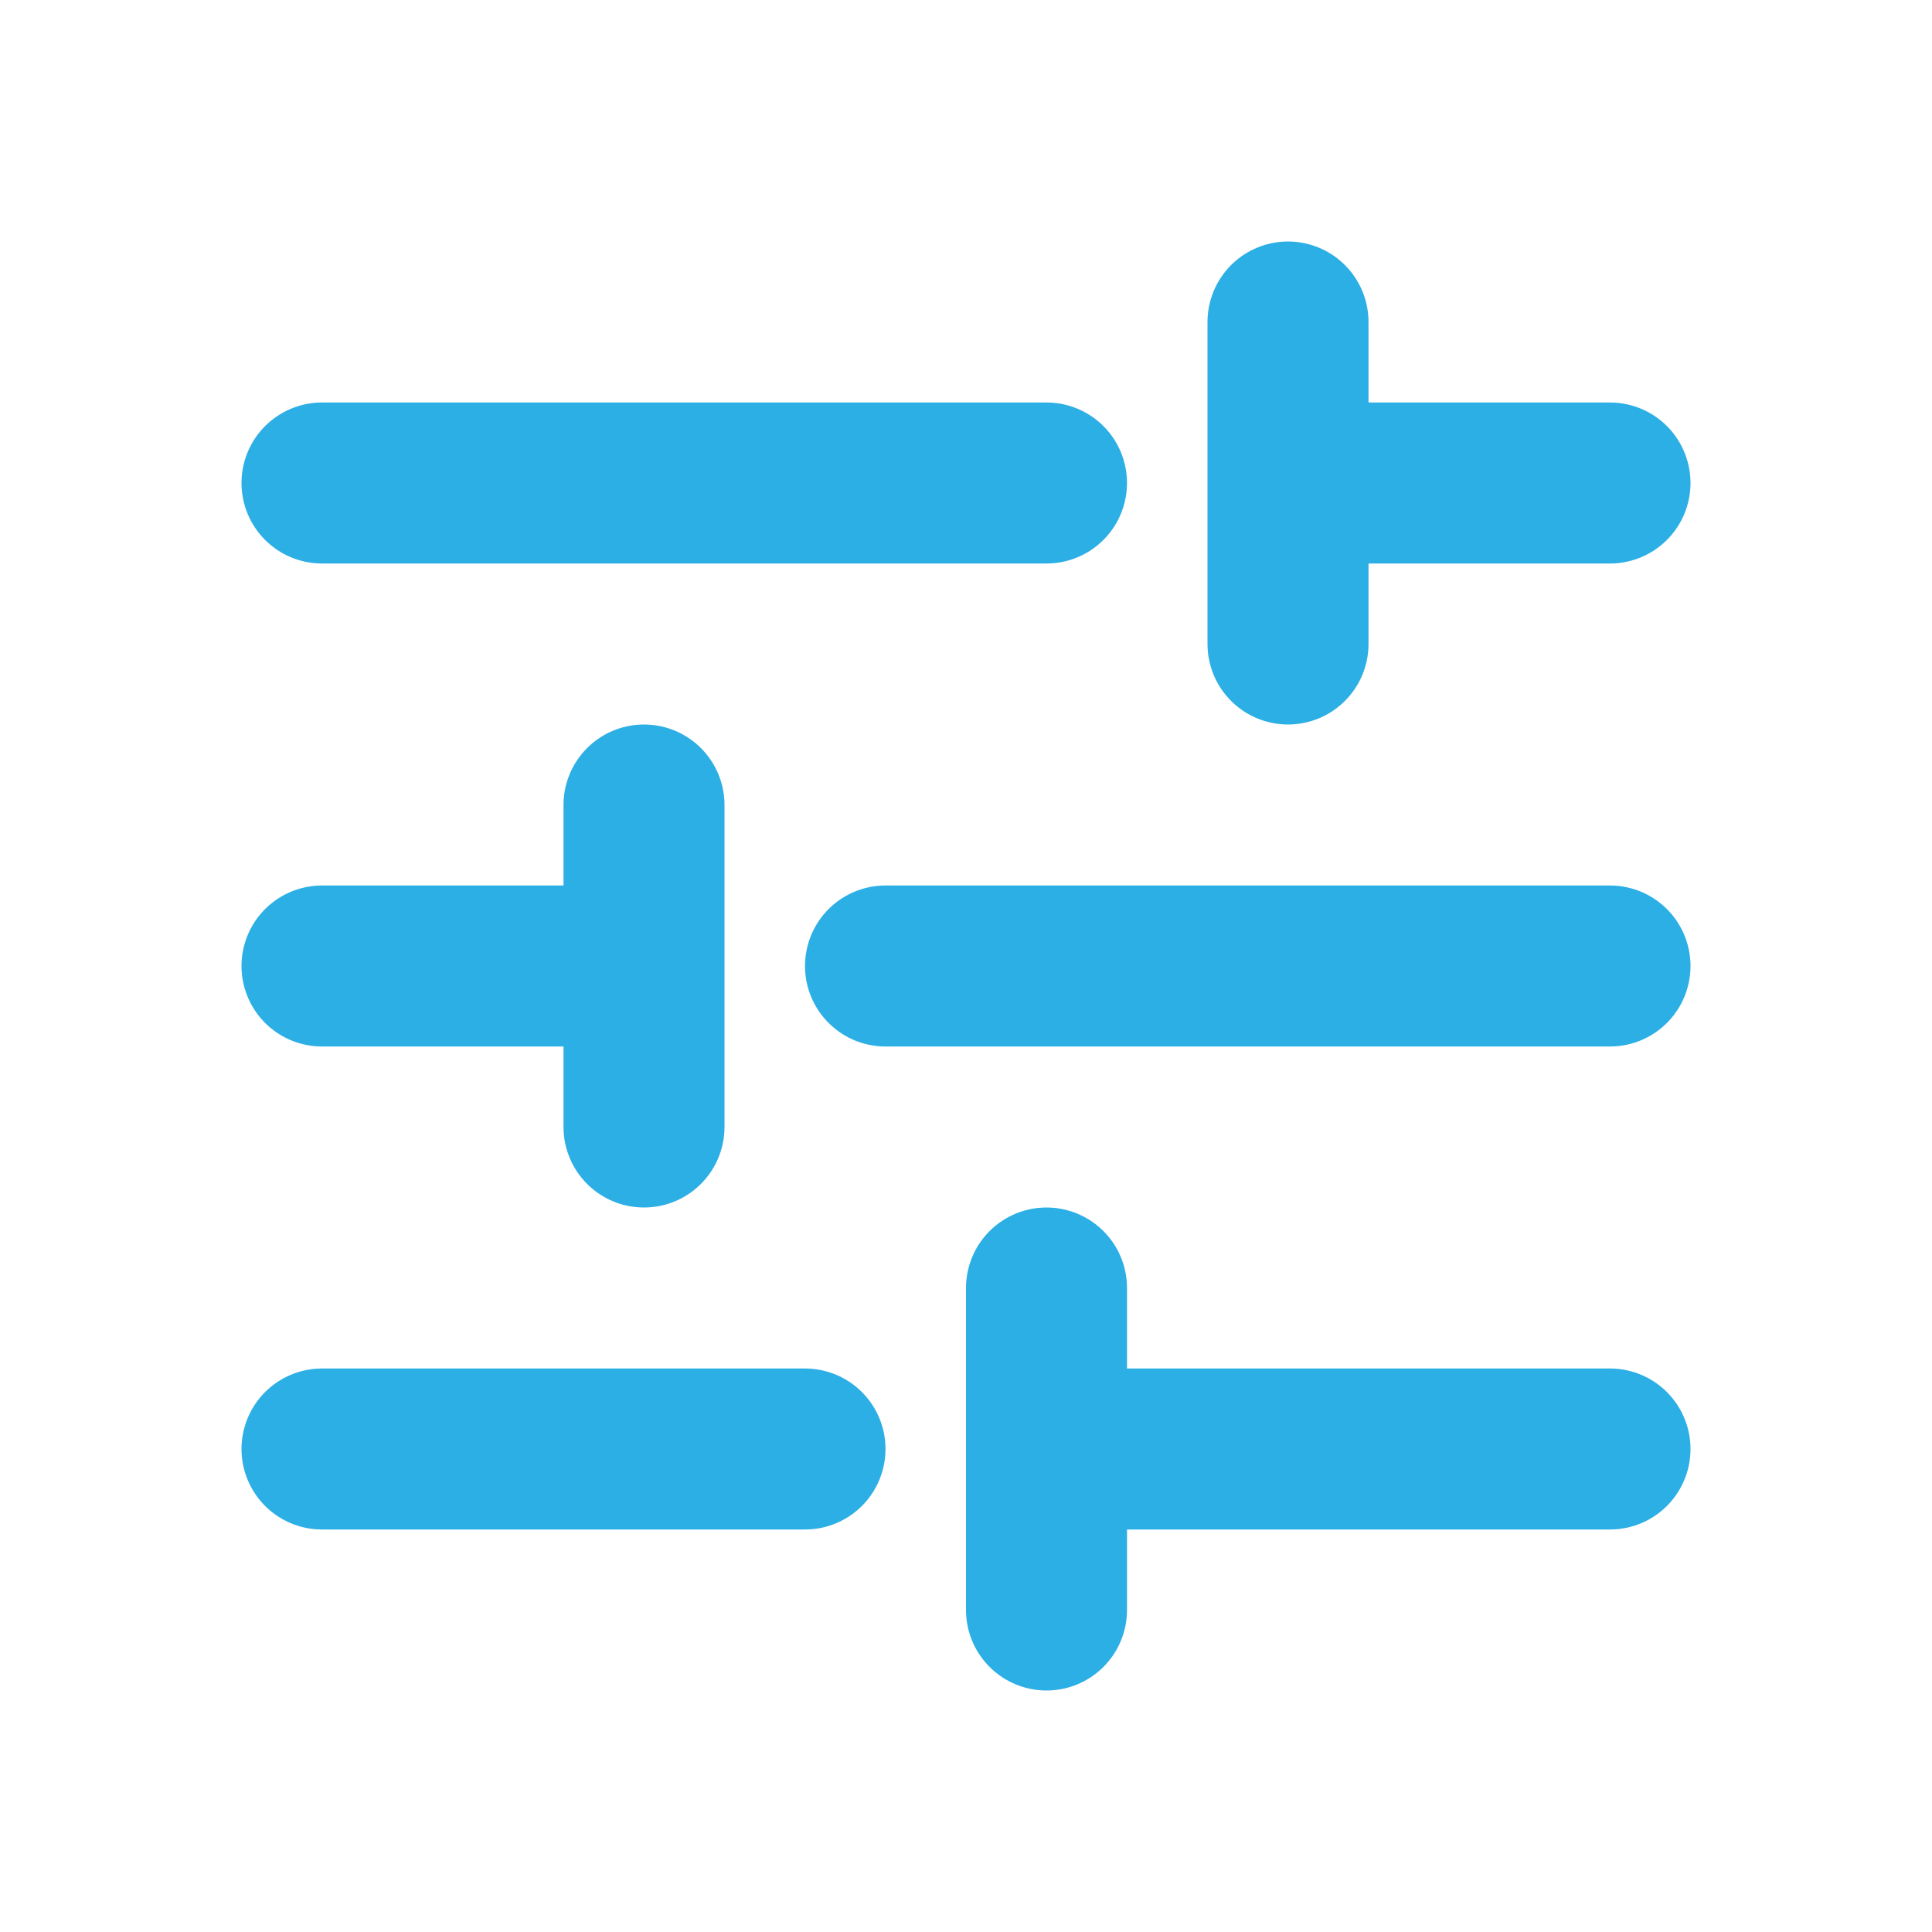 <svg width="24" height="24" viewBox="0 0 24 24" fill="none" xmlns="http://www.w3.org/2000/svg">
<path d="M4 6C4 6 9.576 6 13 6M16 4V6M16 8V6M16 6H20" stroke="#2CAFE5" stroke-width="2" stroke-linecap="round" stroke-linejoin="round"/>
<path d="M4 18C4 18 6.576 18 10 18M13 16V18M13 20V18M13 18H20" stroke="#2CAFE5" stroke-width="2" stroke-linecap="round" stroke-linejoin="round"/>
<path d="M20 12C20 12 14.424 12 11 12M8 14L8 12M8 10L8 12M8 12L4 12" stroke="#2CAFE5" stroke-width="2" stroke-linecap="round" stroke-linejoin="round"/>
</svg>

